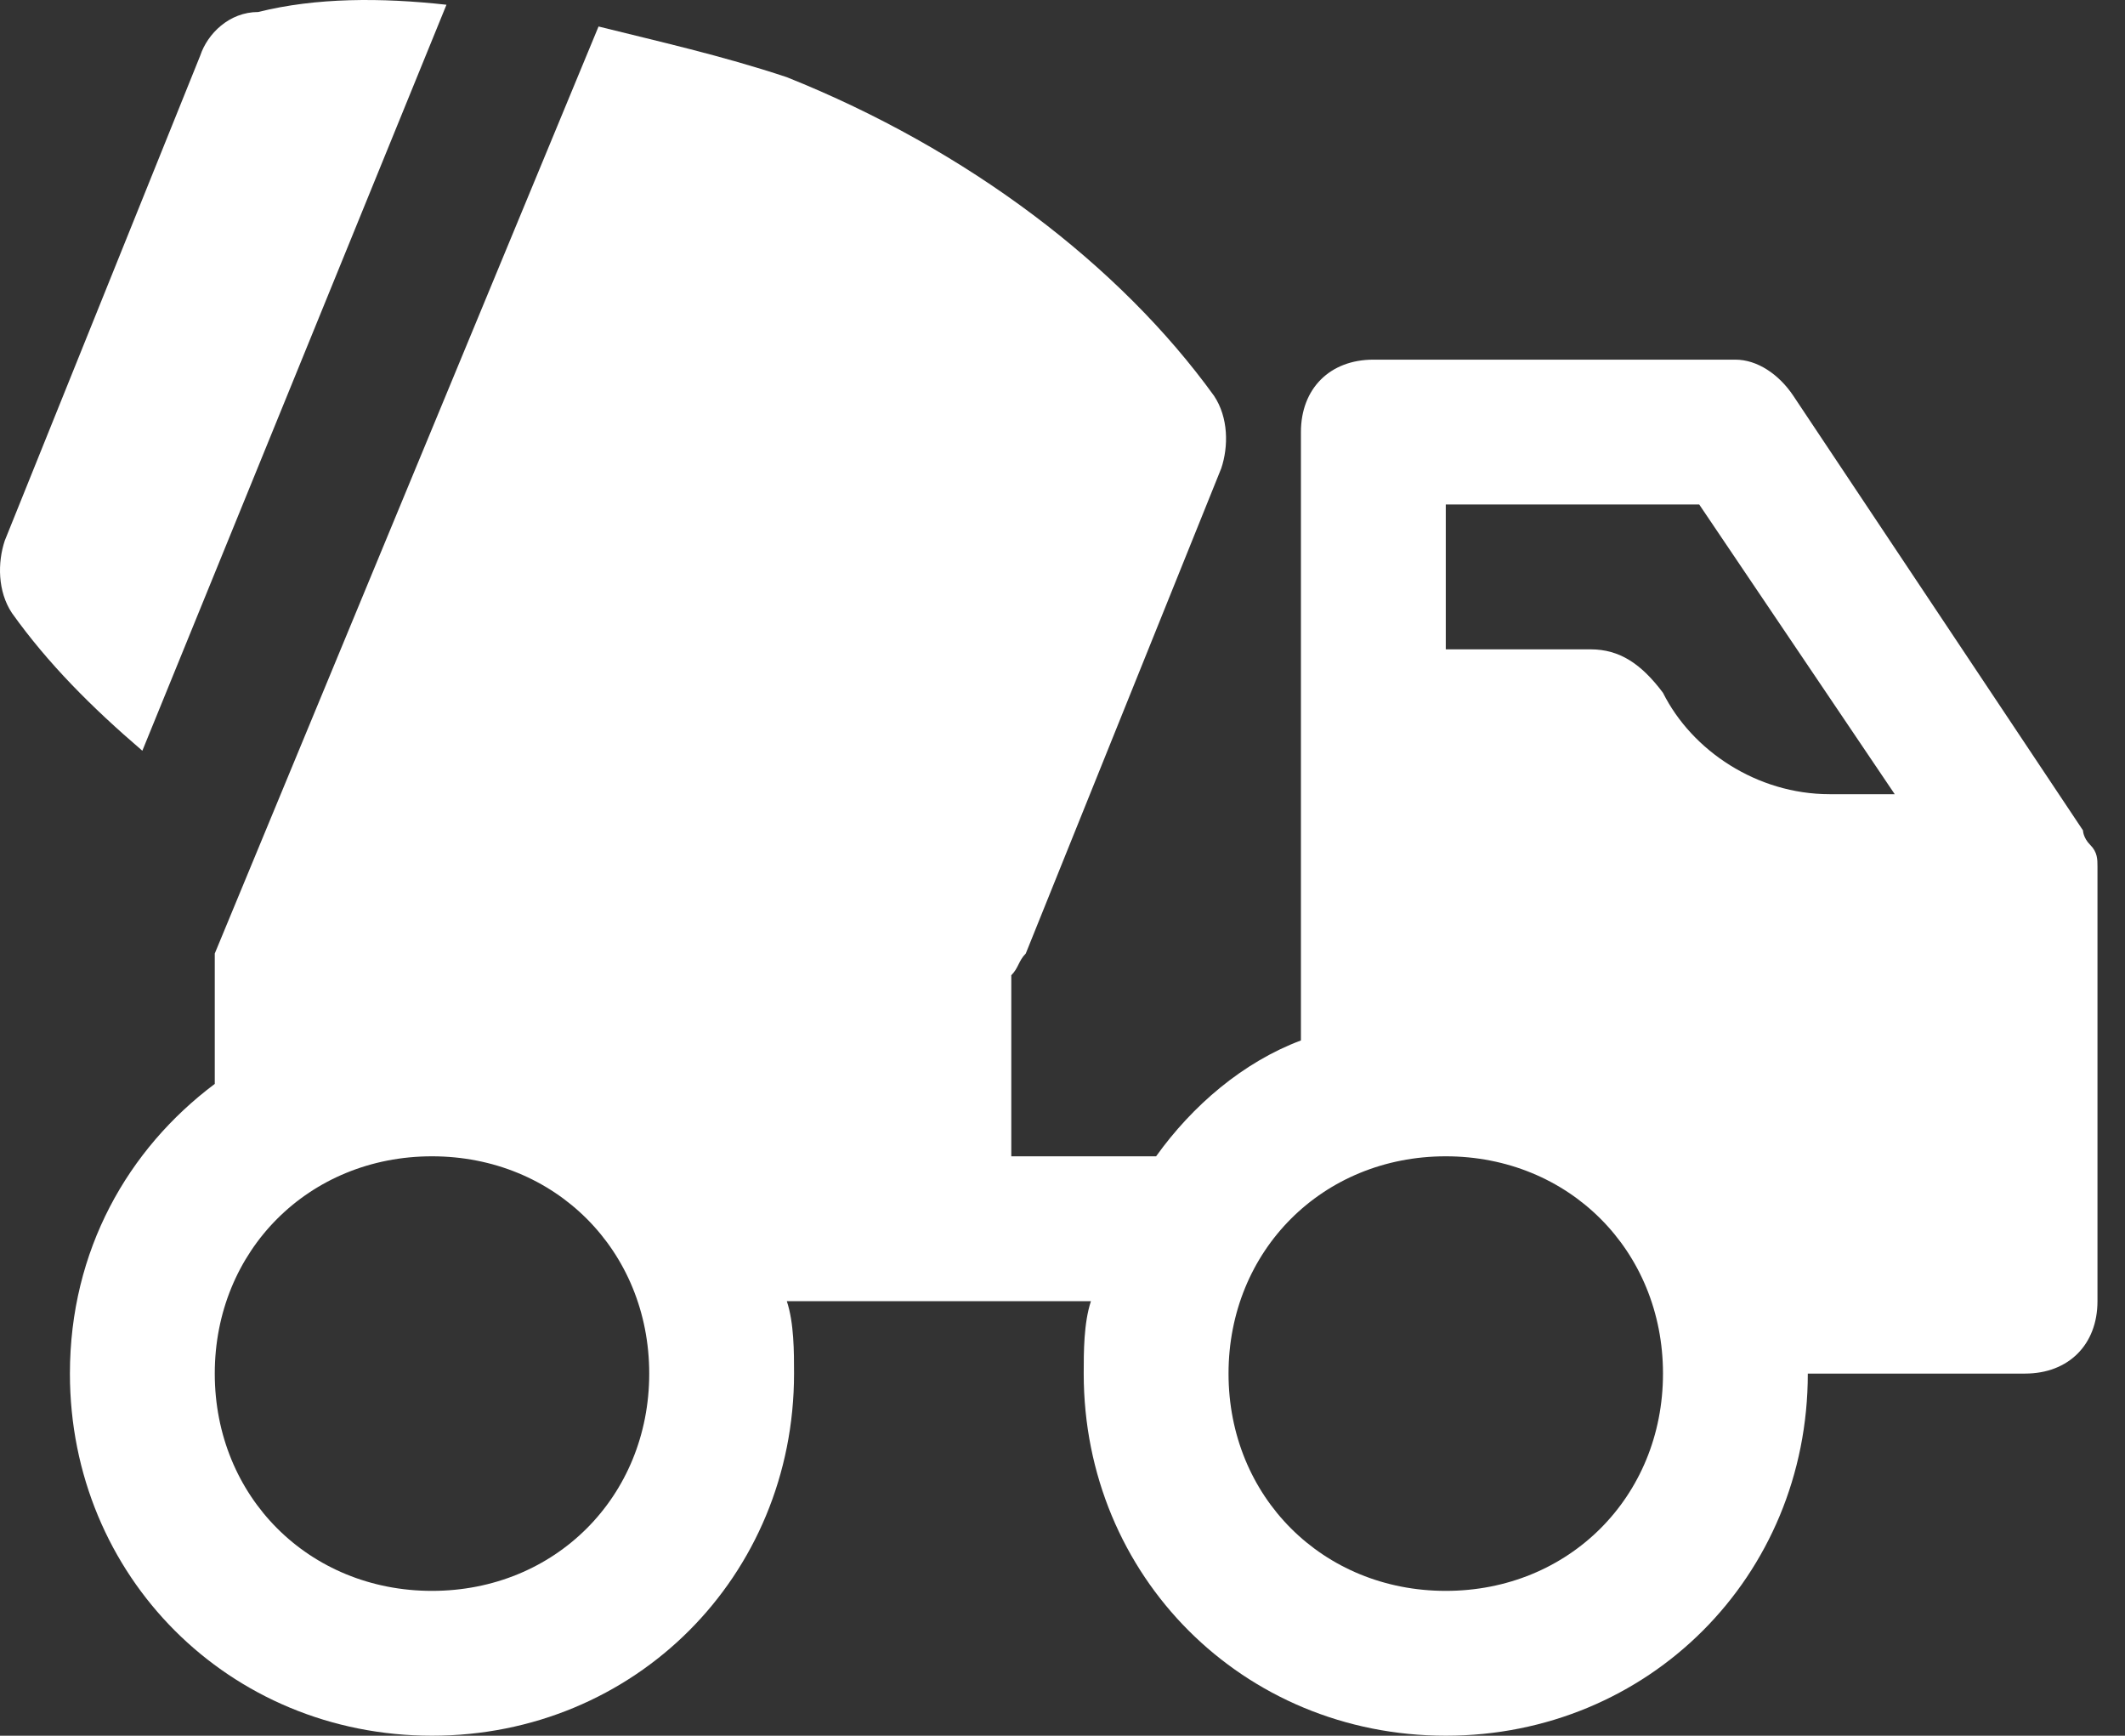 <svg width="60" height="49" viewBox="0 0 60 49" fill="none" xmlns="http://www.w3.org/2000/svg">
<rect x="0" y="0" width="60" height="49" fill="#333333" stroke="none"/>
<path d="M59.018 23.852C59.018 23.647 59.018 23.647 59.018 23.852C58.814 23.647 58.814 23.443 58.814 23.443L50.636 11.175C50.227 10.562 49.613 10.153 49 10.153H38.777C37.55 10.153 36.732 10.971 36.732 12.197V29.372C35.097 29.985 33.666 31.212 32.643 32.643H28.554V27.532C28.759 27.327 28.759 27.123 28.963 26.918L34.483 13.22C34.688 12.606 34.688 11.789 34.279 11.175C31.621 7.495 27.327 4.223 22.216 2.179C20.376 1.566 18.535 1.157 16.9 0.748L6.064 26.918V30.599C3.61 32.439 1.974 35.301 1.974 38.777C1.974 44.502 6.472 49 12.197 49C17.922 49 22.42 44.502 22.42 38.777C22.42 38.164 22.42 37.346 22.216 36.733H30.803C30.599 37.346 30.599 38.164 30.599 38.777C30.599 44.502 35.097 49 40.822 49C46.546 49 51.044 44.502 51.044 38.777H57.178C58.405 38.777 59.223 37.959 59.223 36.733V24.465C59.223 24.261 59.223 24.056 59.018 23.852ZM12.197 44.911C8.722 44.911 6.064 42.253 6.064 38.777C6.064 35.301 8.722 32.643 12.197 32.643C15.673 32.643 18.331 35.301 18.331 38.777C18.331 42.253 15.673 44.911 12.197 44.911ZM40.822 14.242H47.978L53.498 22.42H51.658C49.613 22.42 47.773 21.194 46.955 19.558C46.342 18.74 45.729 18.331 44.911 18.331H40.822V14.242ZM40.822 44.911C37.346 44.911 34.688 42.253 34.688 38.777C34.688 35.301 37.346 32.643 40.822 32.643C44.297 32.643 46.955 35.301 46.955 38.777C46.955 42.253 44.297 44.911 40.822 44.911Z" fill="white"/>
<path d="M4.019 21.194L12.606 0.134C10.766 -0.07 8.926 -0.07 7.29 0.339C6.473 0.339 5.859 0.952 5.655 1.566L0.134 15.264C-0.07 15.878 -0.07 16.695 0.339 17.309C1.361 18.74 2.588 19.967 4.019 21.194Z" fill="white"/>
</svg>
